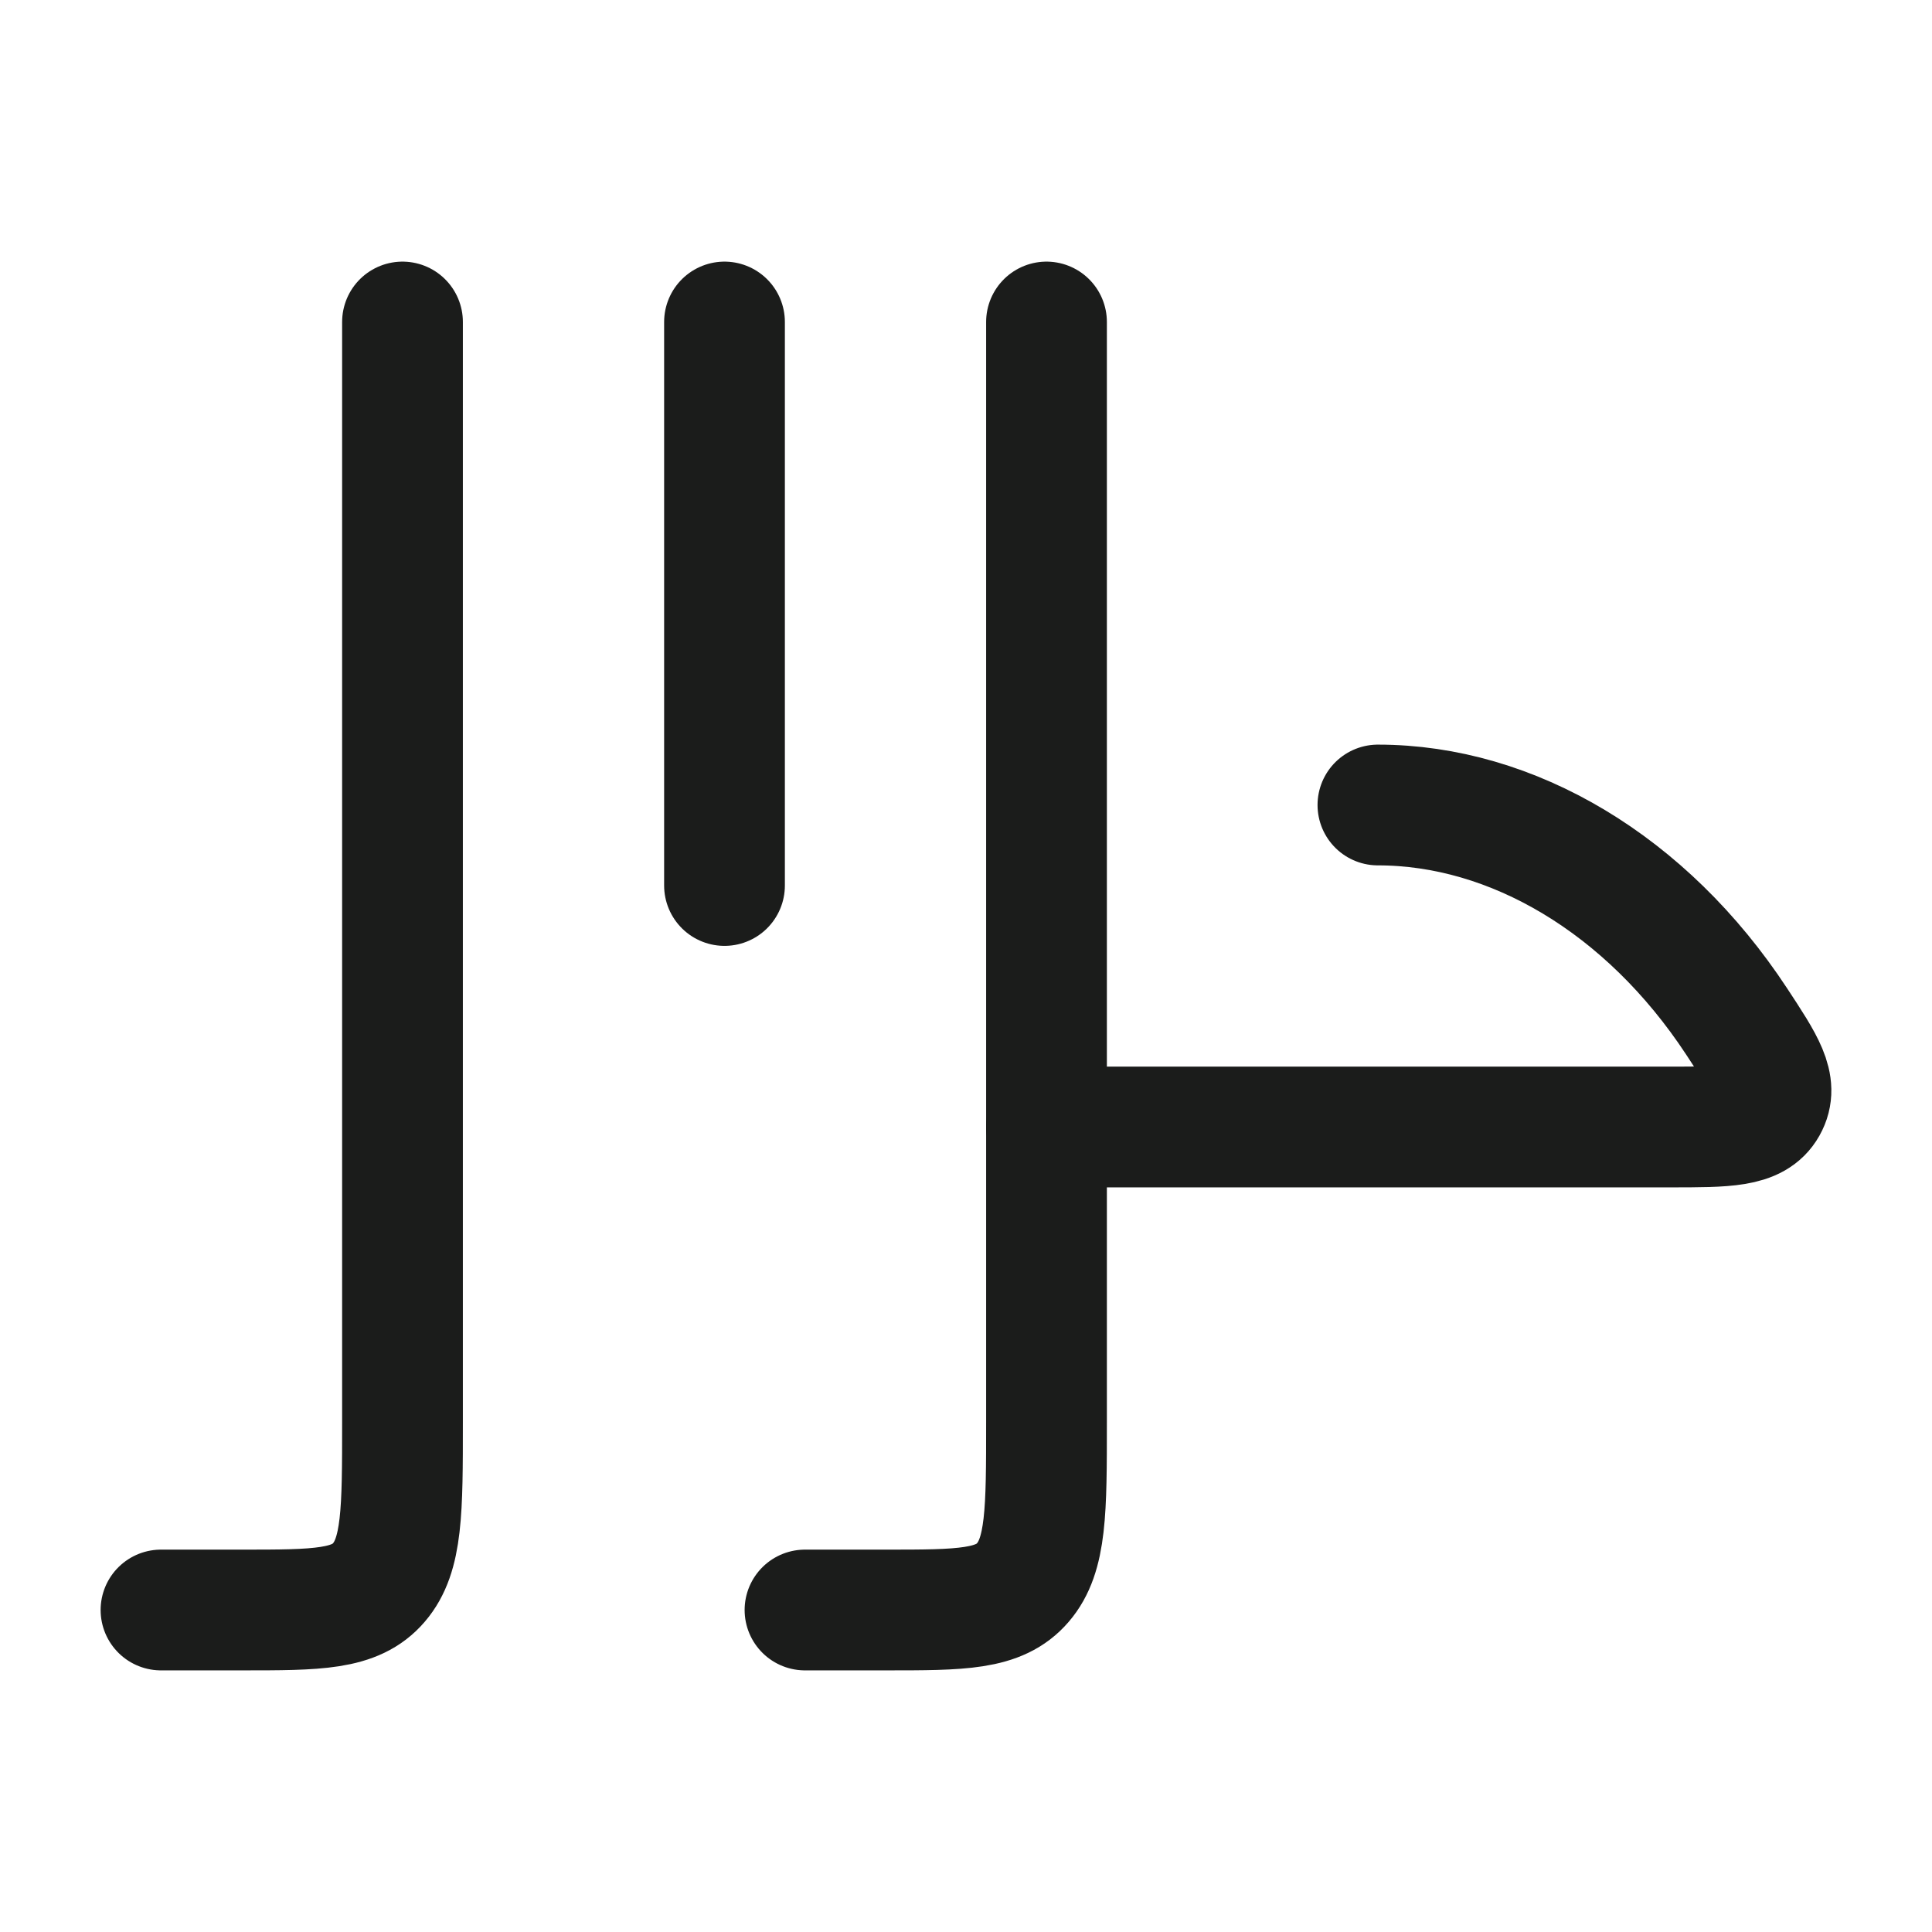 <svg width="24" height="24" viewBox="0 0 24 24" fill="none" xmlns="http://www.w3.org/2000/svg">
<g id="alphabet-arabic">
<path id="Vector" d="M9 4V11" stroke="#1B1C1B" stroke-width="1.5" stroke-linecap="round"/>
<path id="Vector_2" d="M13 14H20.743C21.449 14 21.802 14 21.948 13.74C22.094 13.48 21.92 13.216 21.572 12.687C20.452 10.984 18.784 10 17.117 10" stroke="#1B1C1B" stroke-width="1.5" stroke-linecap="round"/>
<path id="Vector_3" d="M13 4V17.667C13 18.767 13 19.317 12.707 19.658C12.414 20 11.943 20 11 20H10" stroke="#1B1C1B" stroke-width="1.5" stroke-linecap="round"/>
<path id="Vector_4" d="M5 4V17.667C5 18.767 5 19.317 4.707 19.658C4.414 20 3.943 20 3 20H2" stroke="#1B1C1B" stroke-width="1.5" stroke-linecap="round"/>
</g>
</svg>
